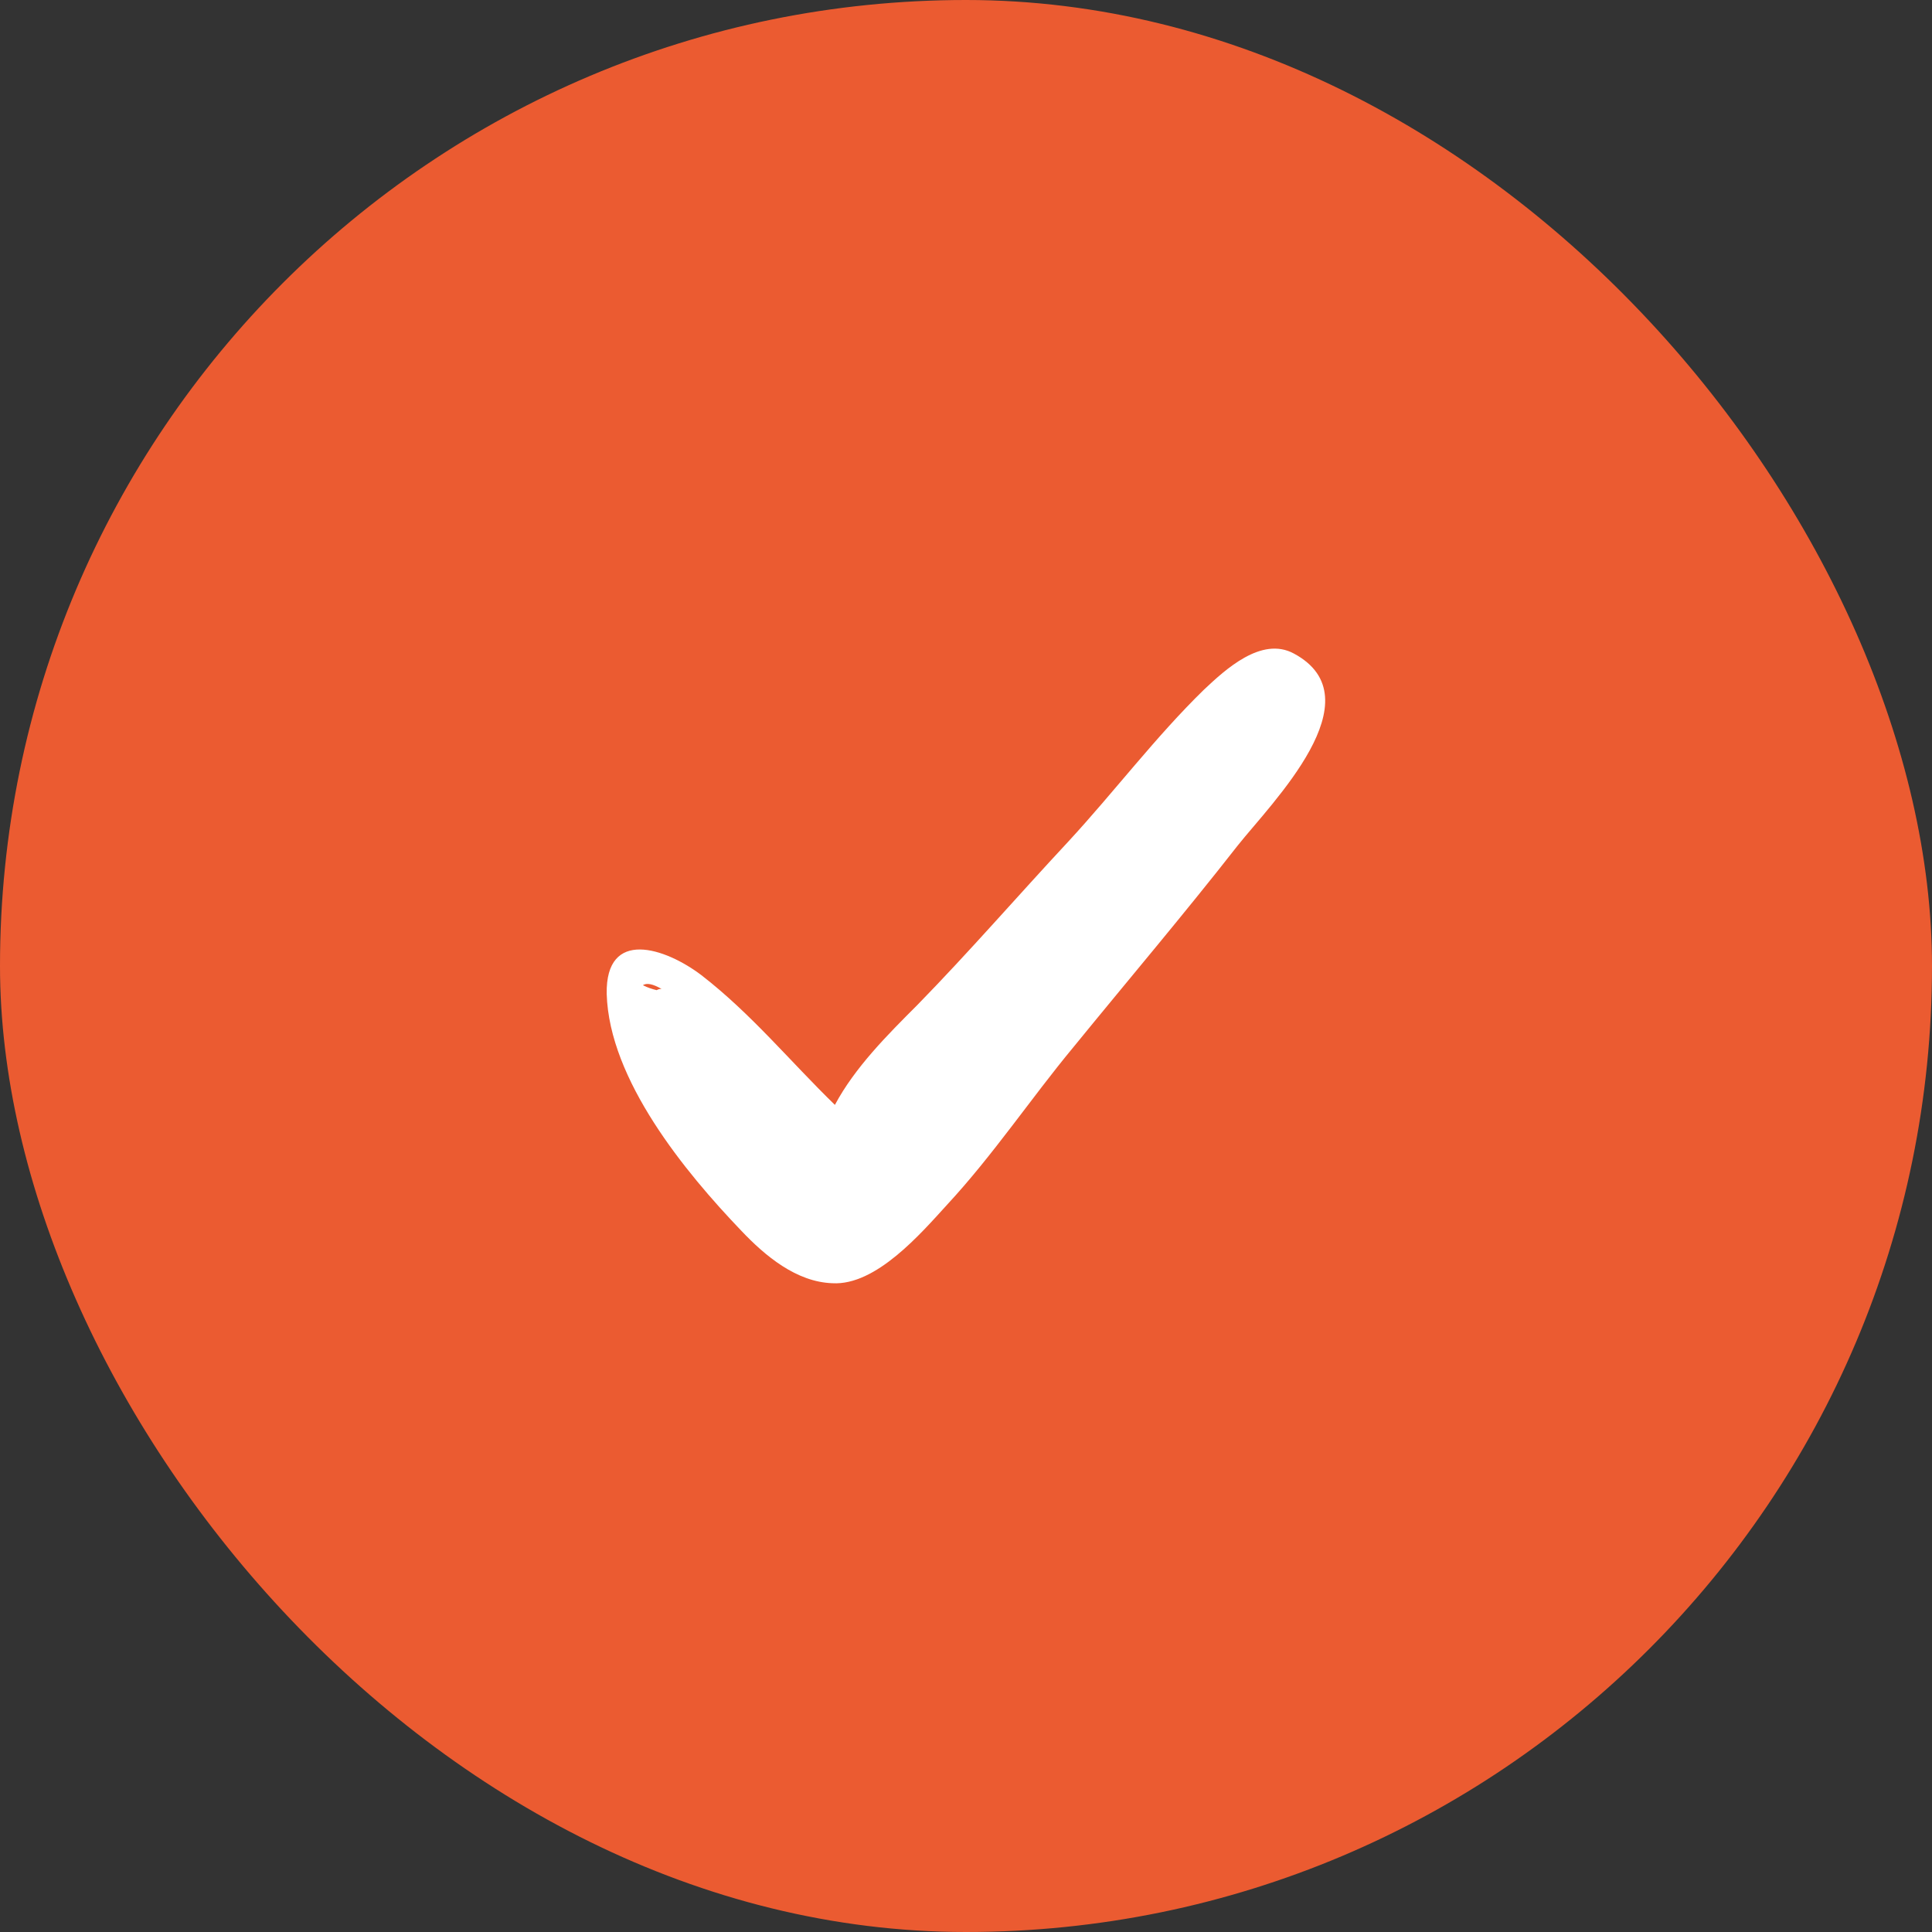 <svg width="36" height="36" viewBox="0 0 36 36" fill="none" xmlns="http://www.w3.org/2000/svg">
<rect x="0" y="0" width="36" height="36" fill="#333333" stroke="none"/>
<rect width="36" height="36" rx="18" fill="#EB5B31"/>
<g clip-path="url(#clip0_2680_28511)">
<path d="M24.108 12.177C23.504 11.851 22.83 12.479 22.435 12.85C21.529 13.733 20.762 14.756 19.903 15.685C18.95 16.708 18.067 17.73 17.091 18.729C16.533 19.287 15.929 19.891 15.557 20.588C14.721 19.775 14.001 18.892 13.071 18.172C12.397 17.66 11.282 17.289 11.305 18.52C11.351 20.123 12.769 21.843 13.815 22.935C14.256 23.4 14.837 23.888 15.511 23.911C16.324 23.958 17.161 22.982 17.649 22.447C18.509 21.518 19.206 20.472 19.996 19.519C21.018 18.265 22.064 17.033 23.063 15.755C23.69 14.965 25.665 13.013 24.108 12.177ZM12.327 18.427C12.304 18.427 12.281 18.427 12.235 18.45C12.142 18.427 12.072 18.404 11.979 18.358C12.049 18.311 12.165 18.334 12.327 18.427Z" fill="white"/>
</g>
<defs>
<clipPath id="clip0_2680_28511">
<rect width="13.388" height="13.388" fill="white" transform="translate(11.305 11.305)"/>
</clipPath>
</defs>
</svg>
